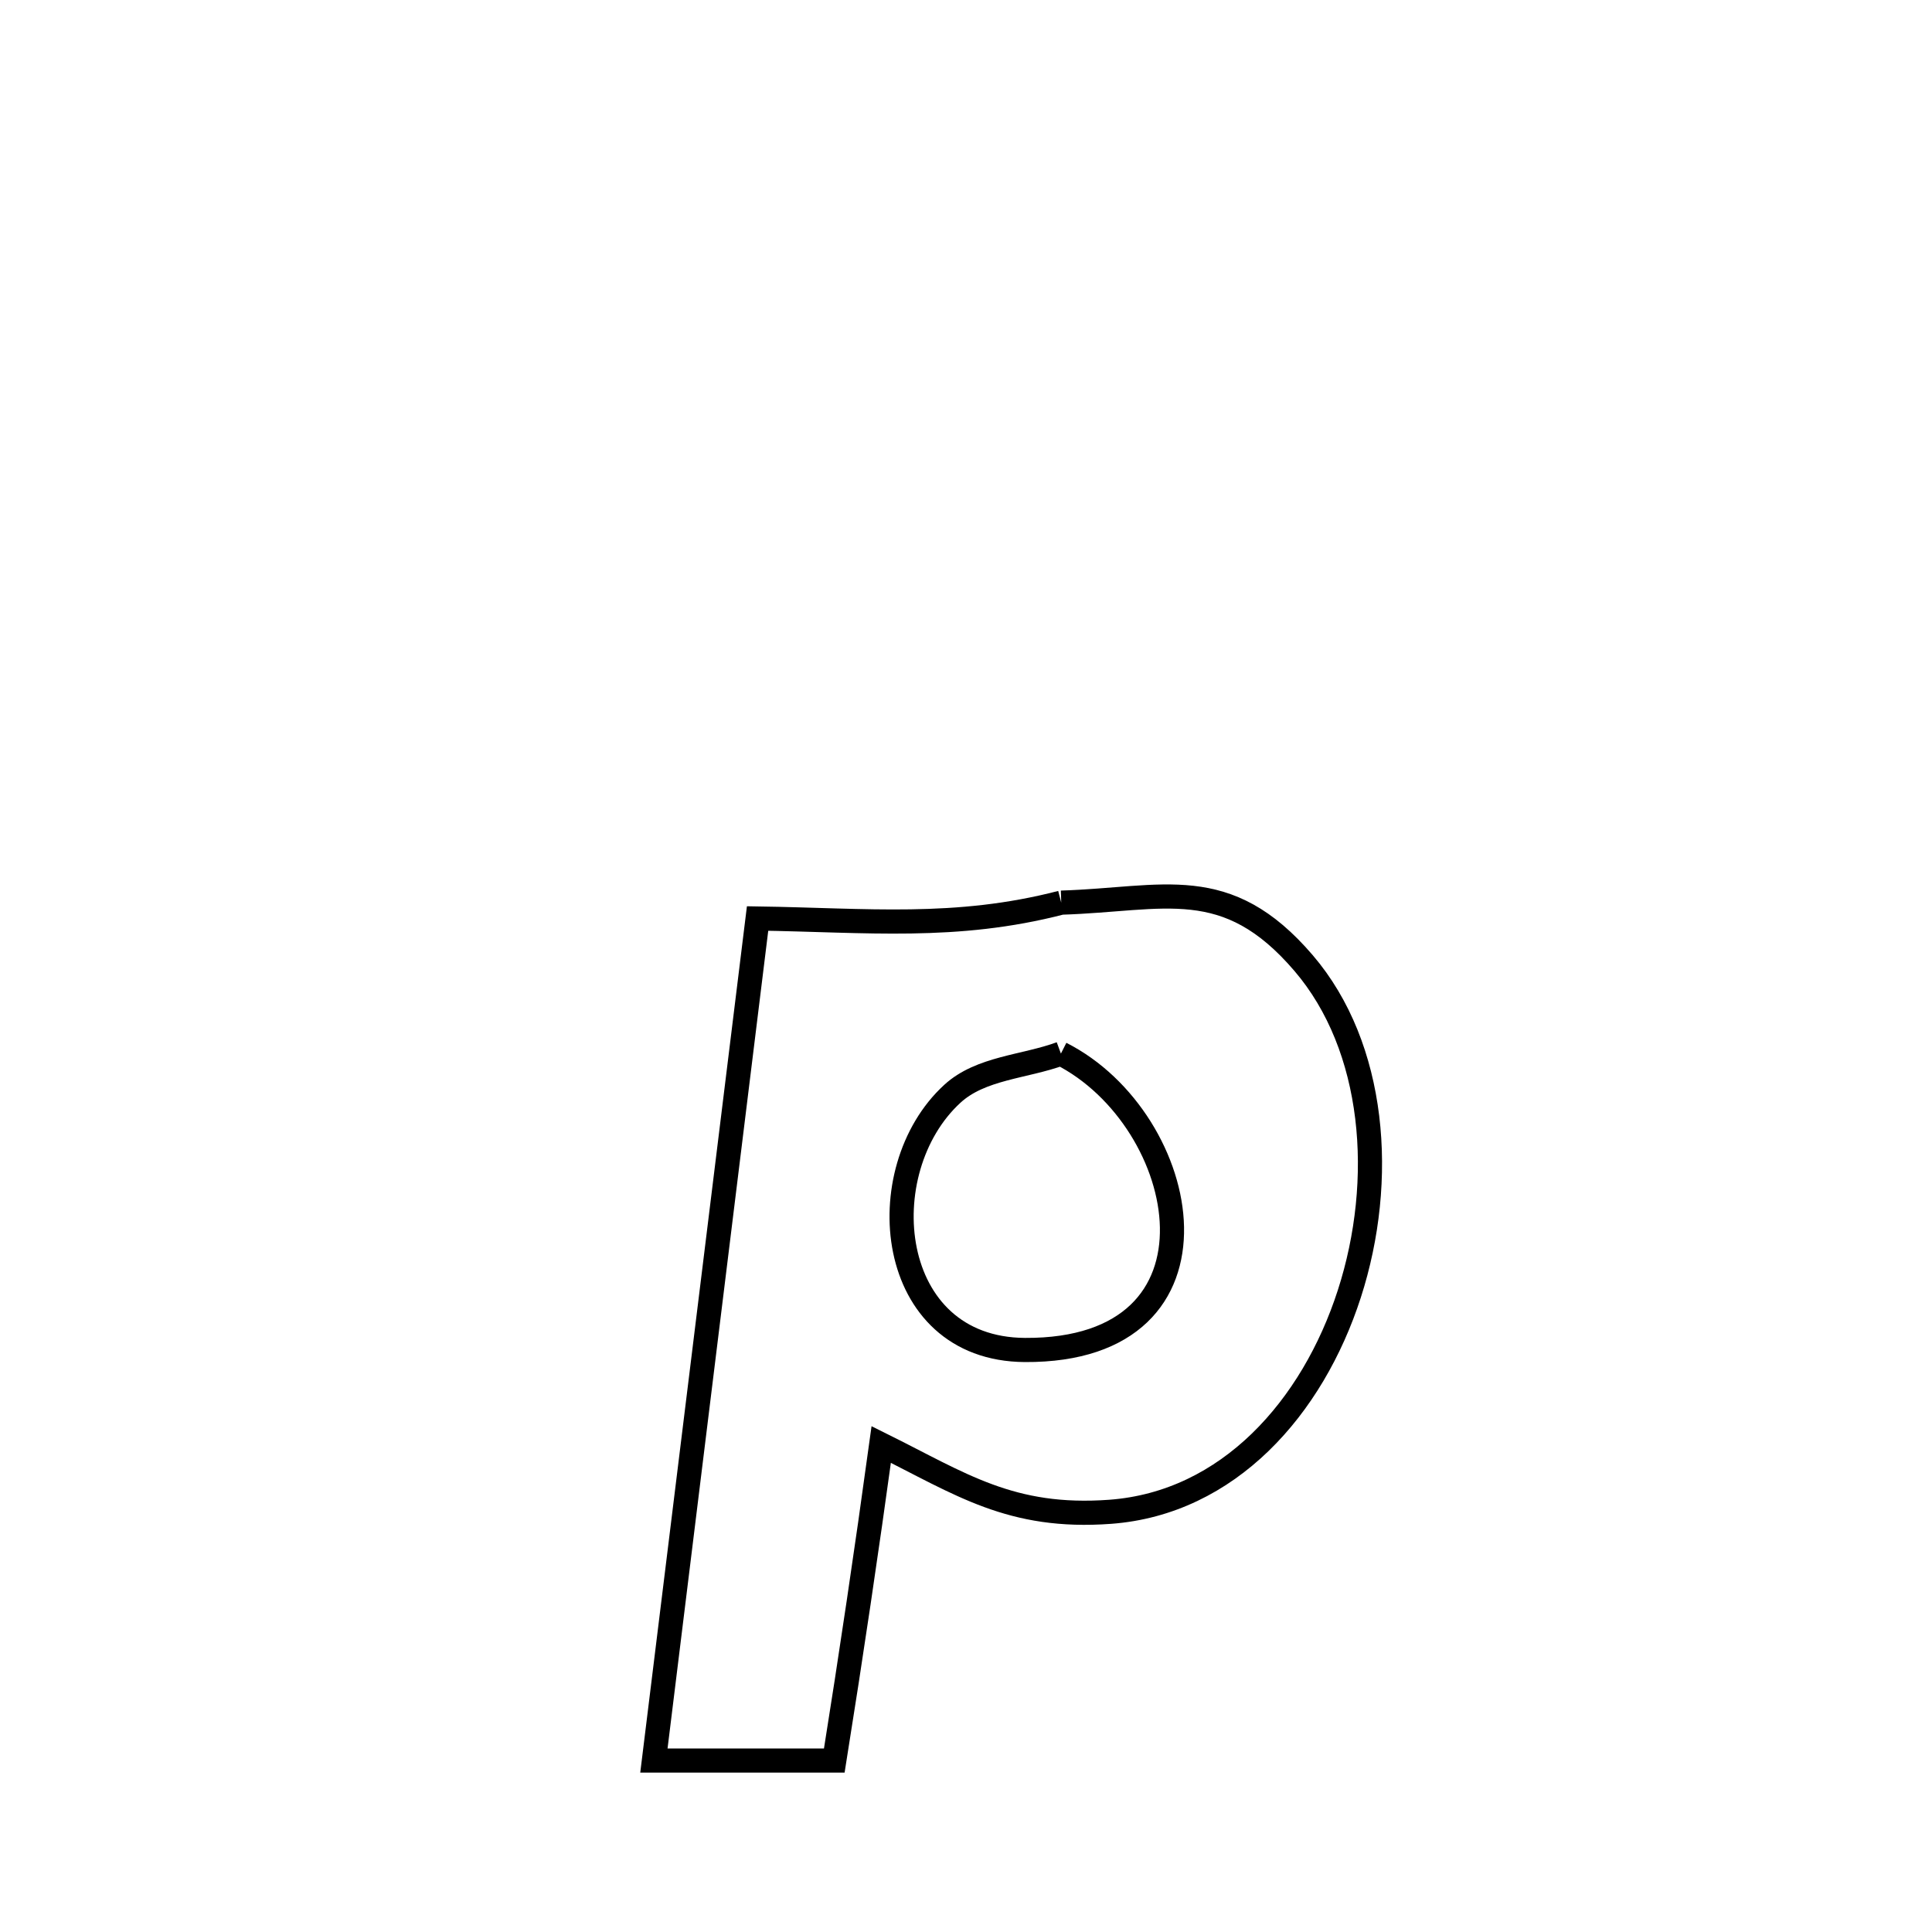 <svg xmlns="http://www.w3.org/2000/svg" viewBox="0.0 0.0 24.0 24.0" height="200px" width="200px"><path fill="none" stroke="black" stroke-width=".3" stroke-opacity="1.0"  filling="0" d="M13.183 11.213 L13.183 11.213 C14.464 11.173 15.234 10.842 16.194 11.964 C17.086 13.006 17.219 14.656 16.762 16.072 C16.305 17.488 15.258 18.671 13.792 18.78 C12.558 18.871 11.936 18.435 10.947 17.944 L10.947 17.944 C10.767 19.255 10.573 20.563 10.364 21.87 L10.364 21.87 C9.617 21.87 8.87 21.87 8.123 21.87 L8.123 21.87 C8.338 20.126 8.553 18.383 8.767 16.64 C8.982 14.896 9.197 13.153 9.411 11.41 L9.411 11.41 C10.77 11.43 11.873 11.552 13.183 11.213 L13.183 11.213"></path>
<path fill="none" stroke="black" stroke-width=".3" stroke-opacity="1.0"  filling="0" d="M13.179 13.088 L13.179 13.088 C14.806 13.913 15.38 16.785 12.732 16.77 C10.998 16.76 10.792 14.539 11.831 13.587 C12.184 13.263 12.729 13.254 13.179 13.088 L13.179 13.088"></path></svg>